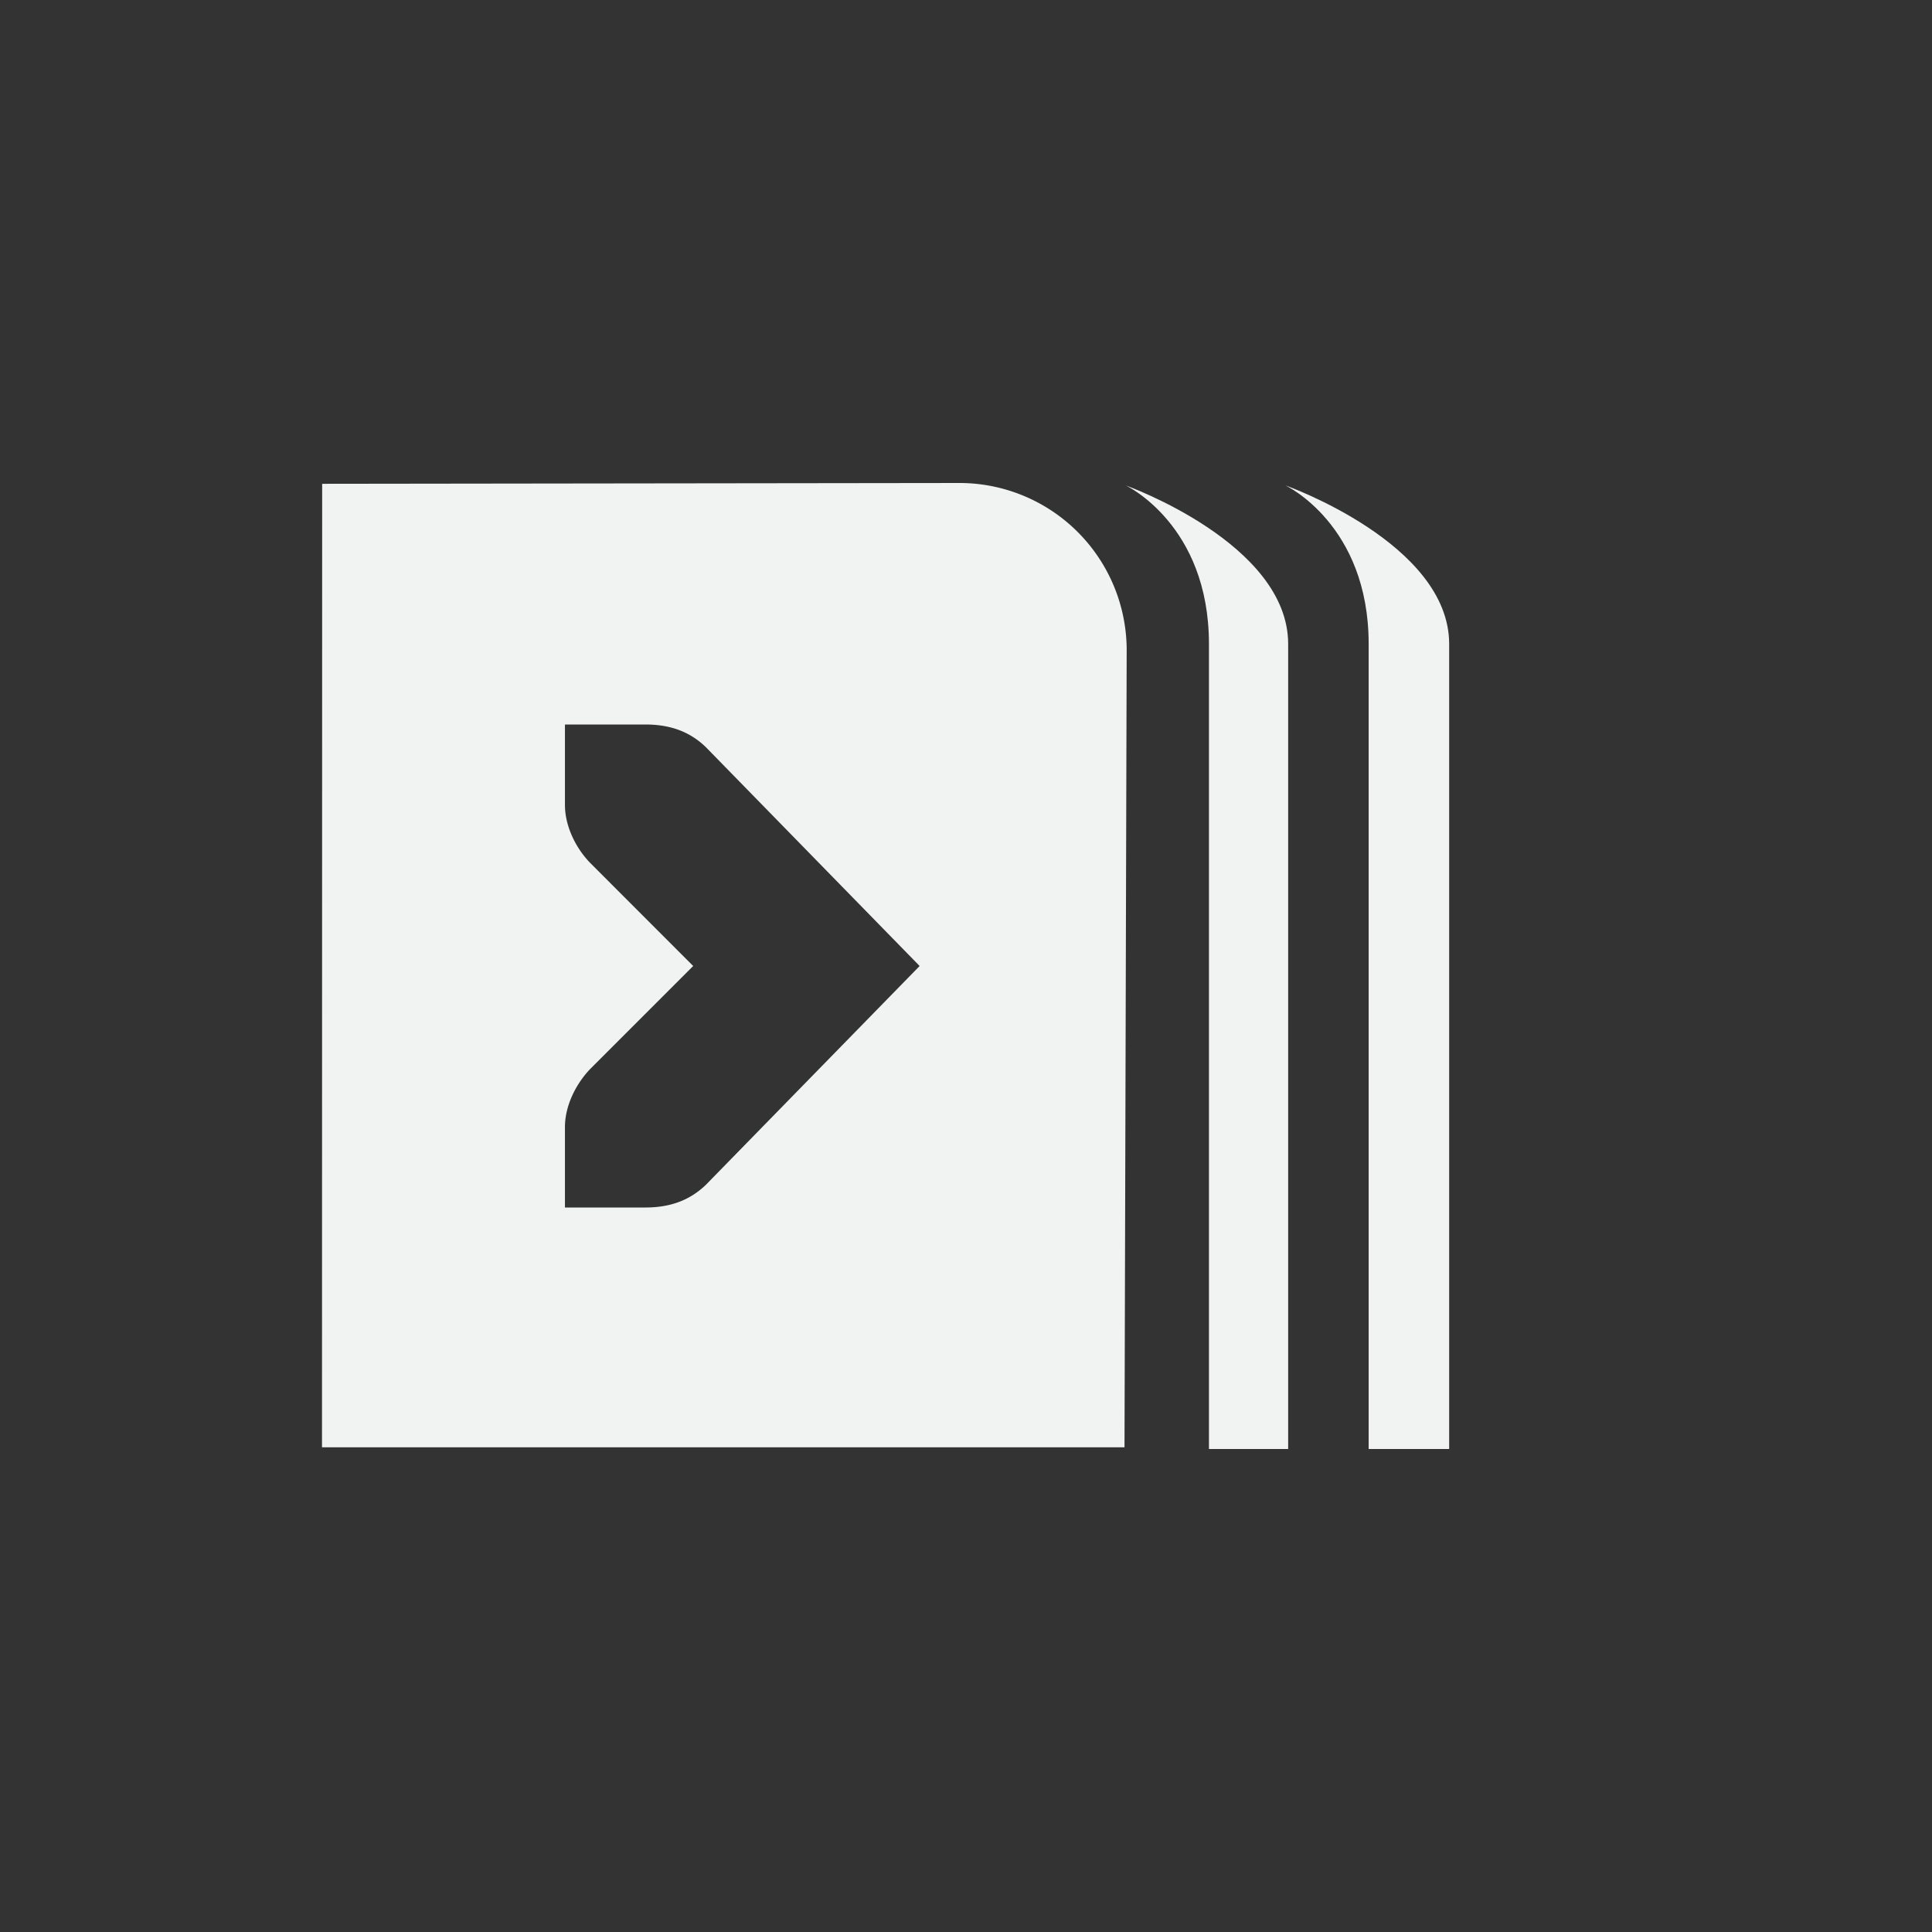 <!--Part of Monotone: https://github.com/sixsixfive/Monotone, released under cc-by-sa_v4-->
<svg xmlns="http://www.w3.org/2000/svg" viewBox="-4 -4 24 24">
    <rect x="-4" y="-4" width="24" height="24" fill="#333333" stroke="none"/>
    <g color="#000" fill="#f1f2f2">
        <path style="line-height:normal;text-indent:0;text-align:start;text-decoration-line:none;text-decoration-style:solid;text-decoration-color:#000;text-transform:none;isolation:auto;mix-blend-mode:normal;marker:none" d="M7.936 2l-7.934.01L0 13.979h9.969l.027-9.918A2.078 2.078 0 0 0 7.936 2zM3.018 5h1c.31 0 .552.09.75.281L7.424 8l-2.656 2.719c-.198.19-.44.281-.75.281h-1v-1c0-.257.13-.528.312-.719L4.611 8l-1.28-1.281c-.184-.19-.313-.462-.313-.719z" font-weight="400" font-family="sans-serif" white-space="normal" overflow="visible"/>
        <path style="isolation:auto;mix-blend-mode:normal;marker:none" d="M9.986 2.031s1.032.484 1.032 1.969v10h.984V4c0-1.25-2.016-1.969-2.016-1.969zm1.984 0s1.032.484 1.032 1.969v10h1V4c0-1.25-2.031-1.969-2.031-1.969z" overflow="visible"/>
    </g>
</svg>

